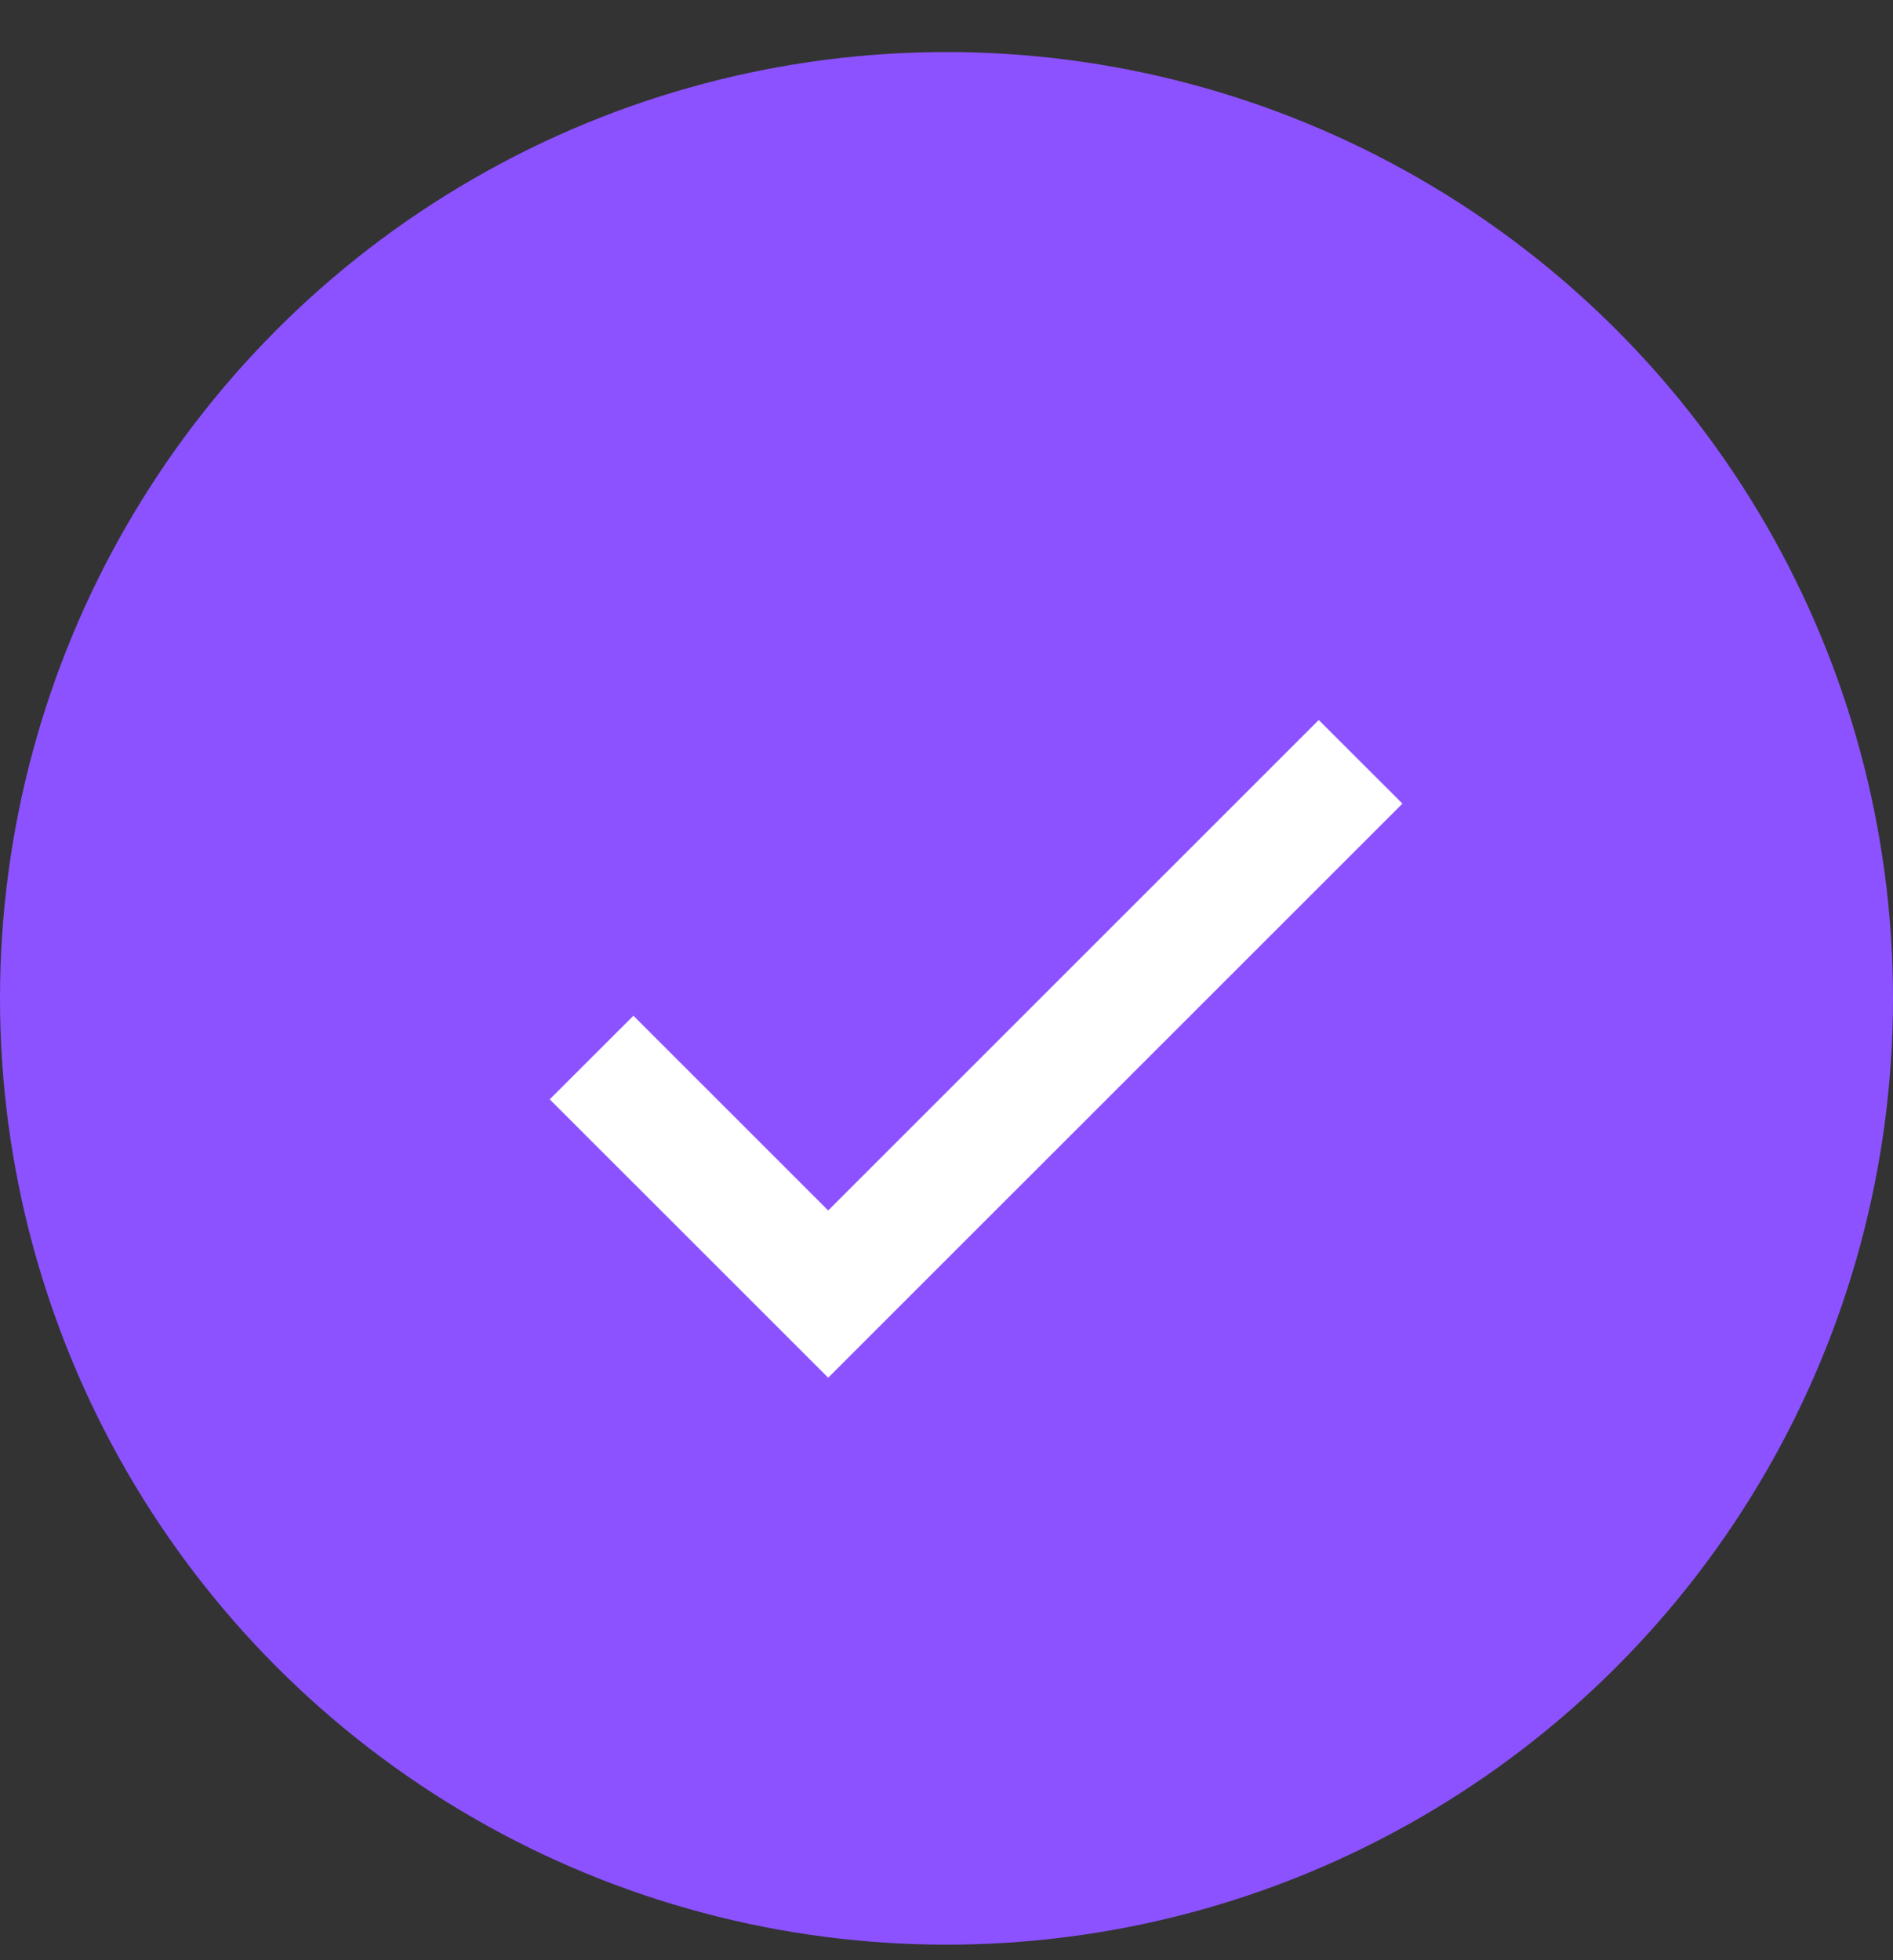 <svg width="28" height="29" viewBox="0 0 28 29" fill="none" xmlns="http://www.w3.org/2000/svg">
<rect x="0" y="0" width="28" height="29" fill="#333333" stroke="none"/>
<circle cx="14" cy="14.77" r="14" fill="#8C52FF"/>
<path d="M12.25 17.908L9.369 15.027L8.131 16.264L12.25 20.382L20.744 11.889L19.506 10.652L12.25 17.908Z" fill="white"/>
</svg>
